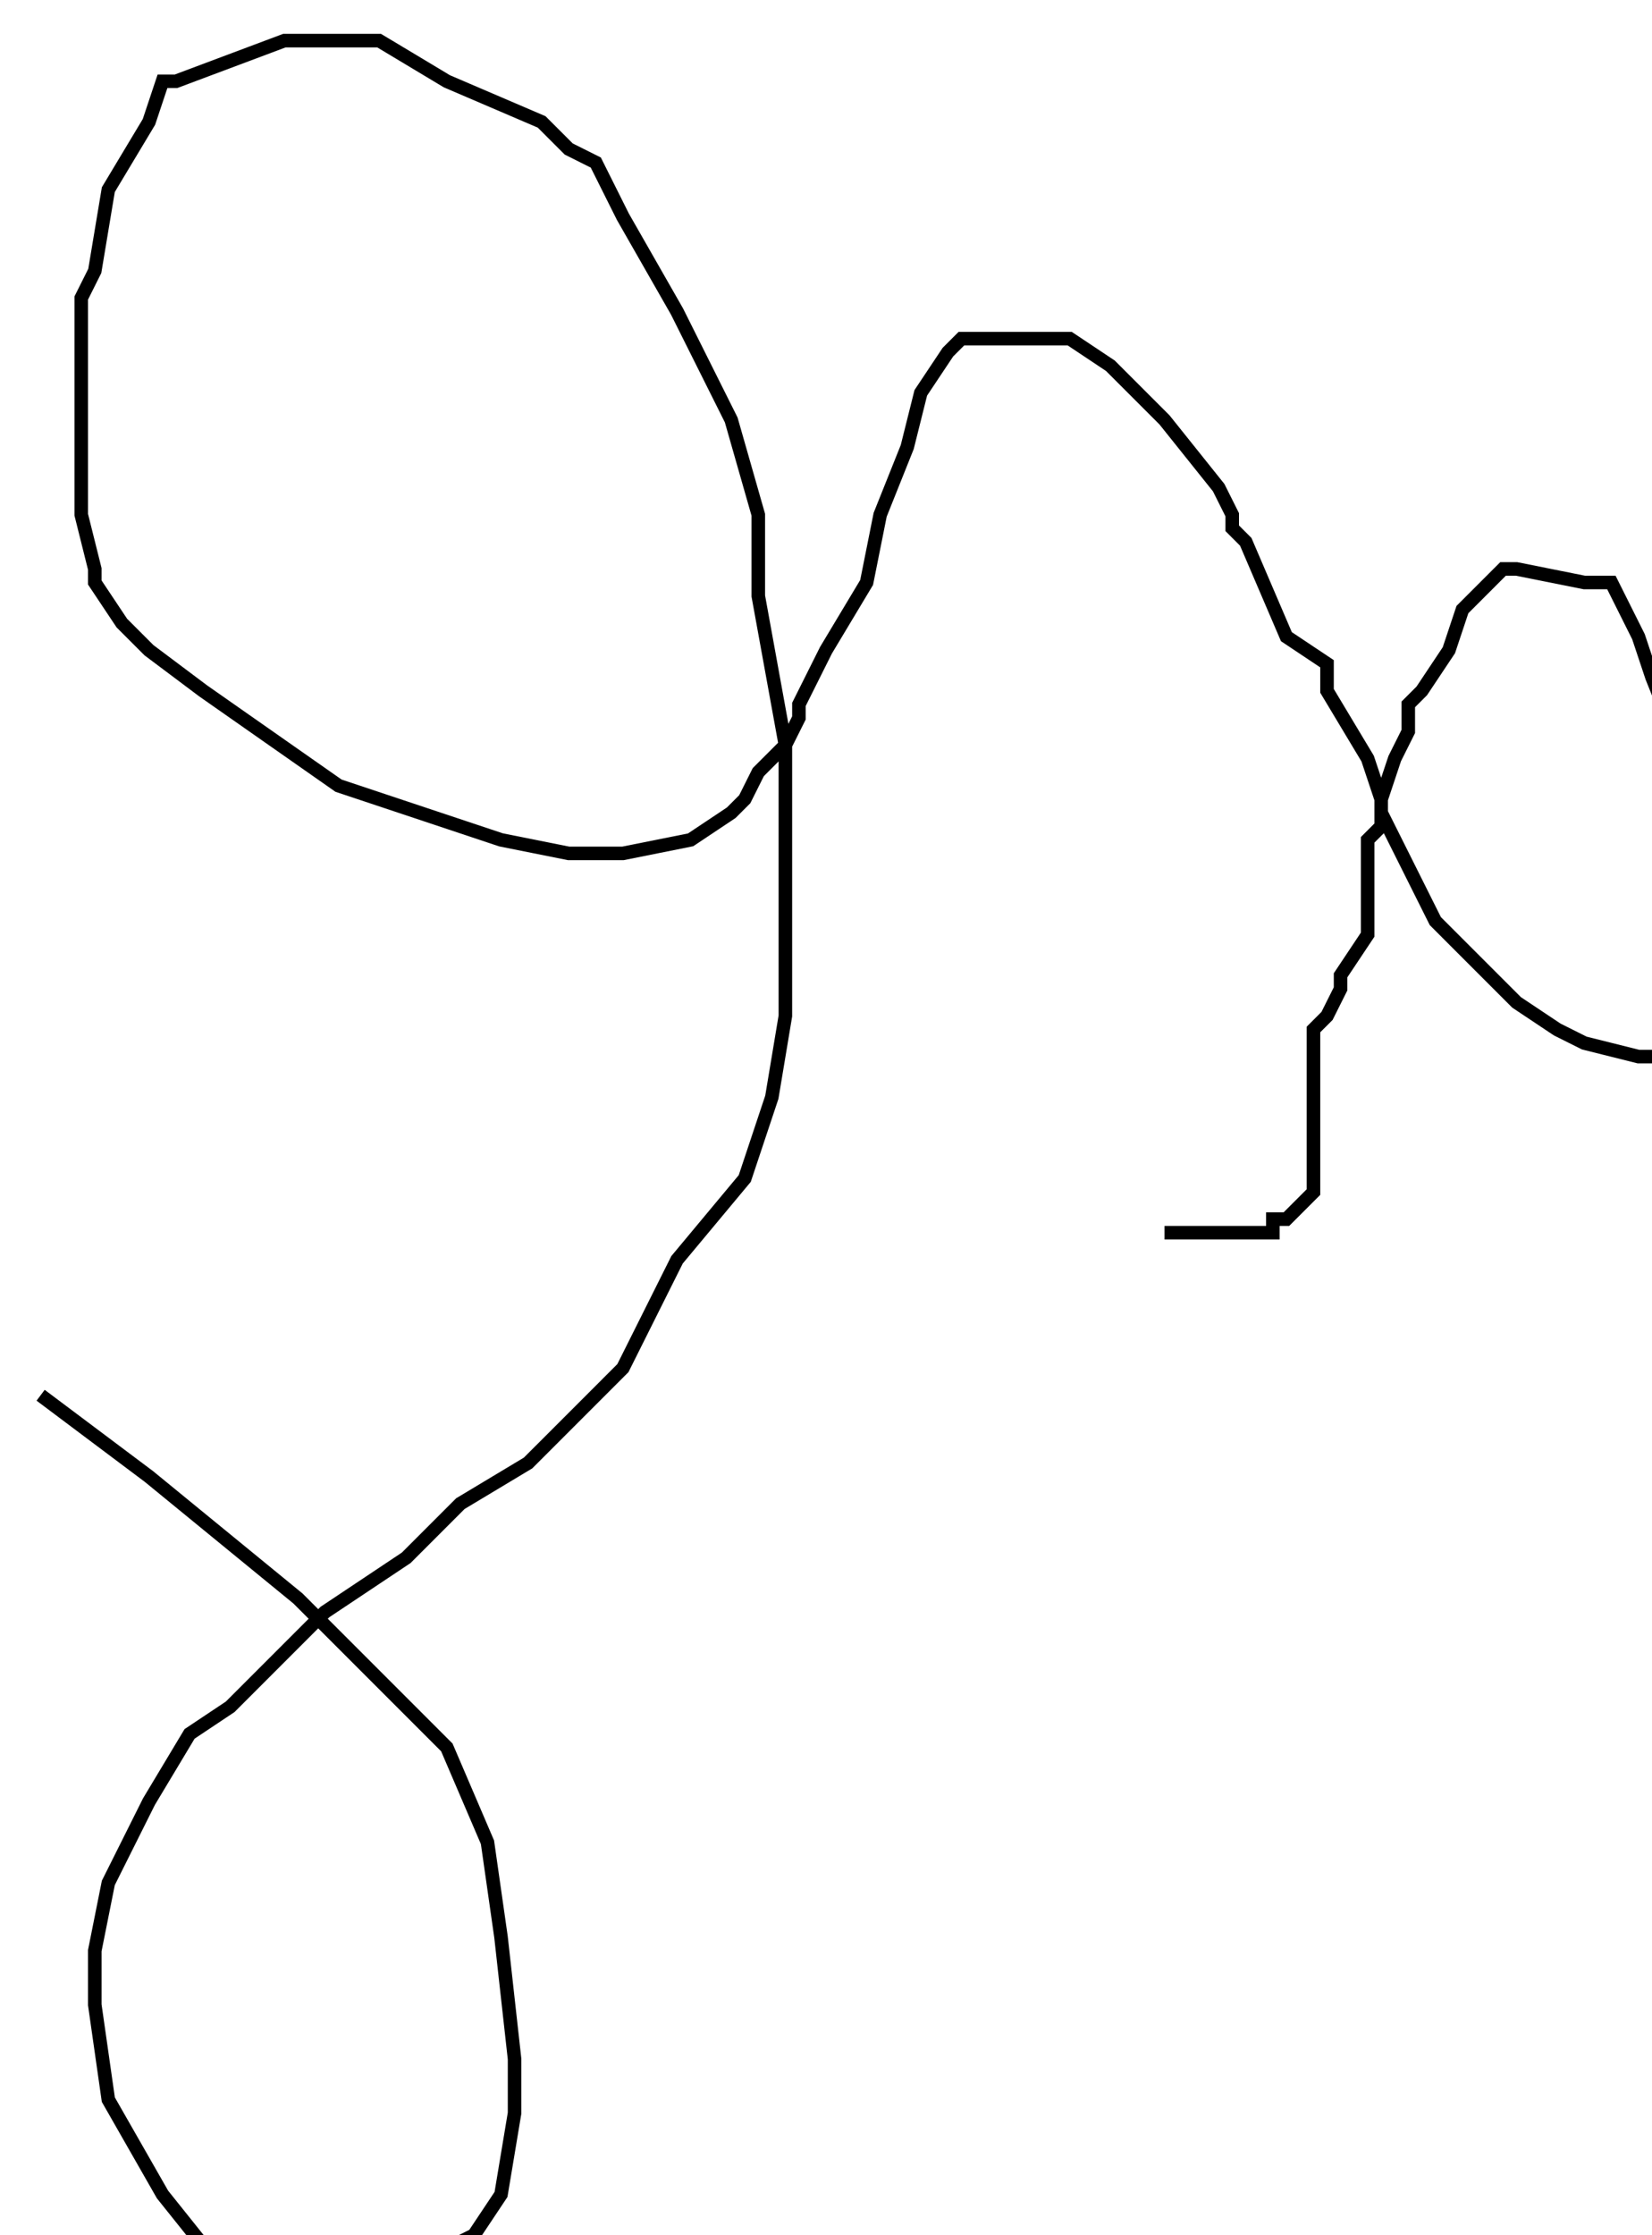 <?xml version="1.0" encoding="utf-8" ?>
<svg baseProfile="tiny" height="165" version="1.2" viewBox="-3 -3 122 165" width="122" xmlns="http://www.w3.org/2000/svg" xmlns:ev="http://www.w3.org/2001/xml-events" xmlns:xlink="http://www.w3.org/1999/xlink"><defs /><path d="M0 100 L8 106 L19 115 L27 123 L30 126 L33 133 L34 140 L35 149 L35 153 L34 159 L32 162 L28 164 L23 165 L13 164 L9 159 L5 152 L4 145 L4 141 L5 136 L8 130 L11 125 L14 123 L21 116 L27 112 L31 108 L36 105 L39 102 L43 98 L47 90 L52 84 L54 78 L55 72 L55 63 L55 52 L53 41 L53 35 L51 28 L47 20 L43 13 L41 9 L39 8 L37 6 L30 3 L25 0 L18 0 L10 3 L9 3 L8 6 L5 11 L4 17 L3 19 L3 24 L3 25 L3 30 L3 35 L4 39 L4 40 L6 43 L8 45 L12 48 L22 55 L25 56 L34 59 L39 60 L43 60 L48 59 L51 57 L52 56 L53 54 L55 52 L56 50 L56 49 L57 47 L58 45 L61 40 L62 35 L64 30 L65 26 L67 23 L68 22 L72 22 L74 22 L76 22 L79 24 L83 28 L87 33 L88 35 L88 36 L89 37 L92 44 L95 46 L95 47 L95 48 L98 53 L99 56 L99 57 L101 61 L103 65 L106 68 L109 71 L112 73 L114 74 L118 75 L120 75 L121 75 L122 72 L122 69 L122 66 L122 63 L122 61 L122 57 L122 54 L121 52 L119 47 L118 44 L116 40 L114 40 L109 39 L108 39 L105 42 L104 45 L102 48 L101 49 L101 51 L100 53 L99 56 L99 58 L98 59 L98 63 L98 65 L98 66 L96 69 L96 70 L95 72 L94 73 L94 75 L94 76 L94 78 L94 79 L94 80 L94 81 L94 83 L94 85 L93 86 L92 87 L91 87 L91 88 L90 88 L87 88 L83 88 " fill="none" stroke="black" /></svg>